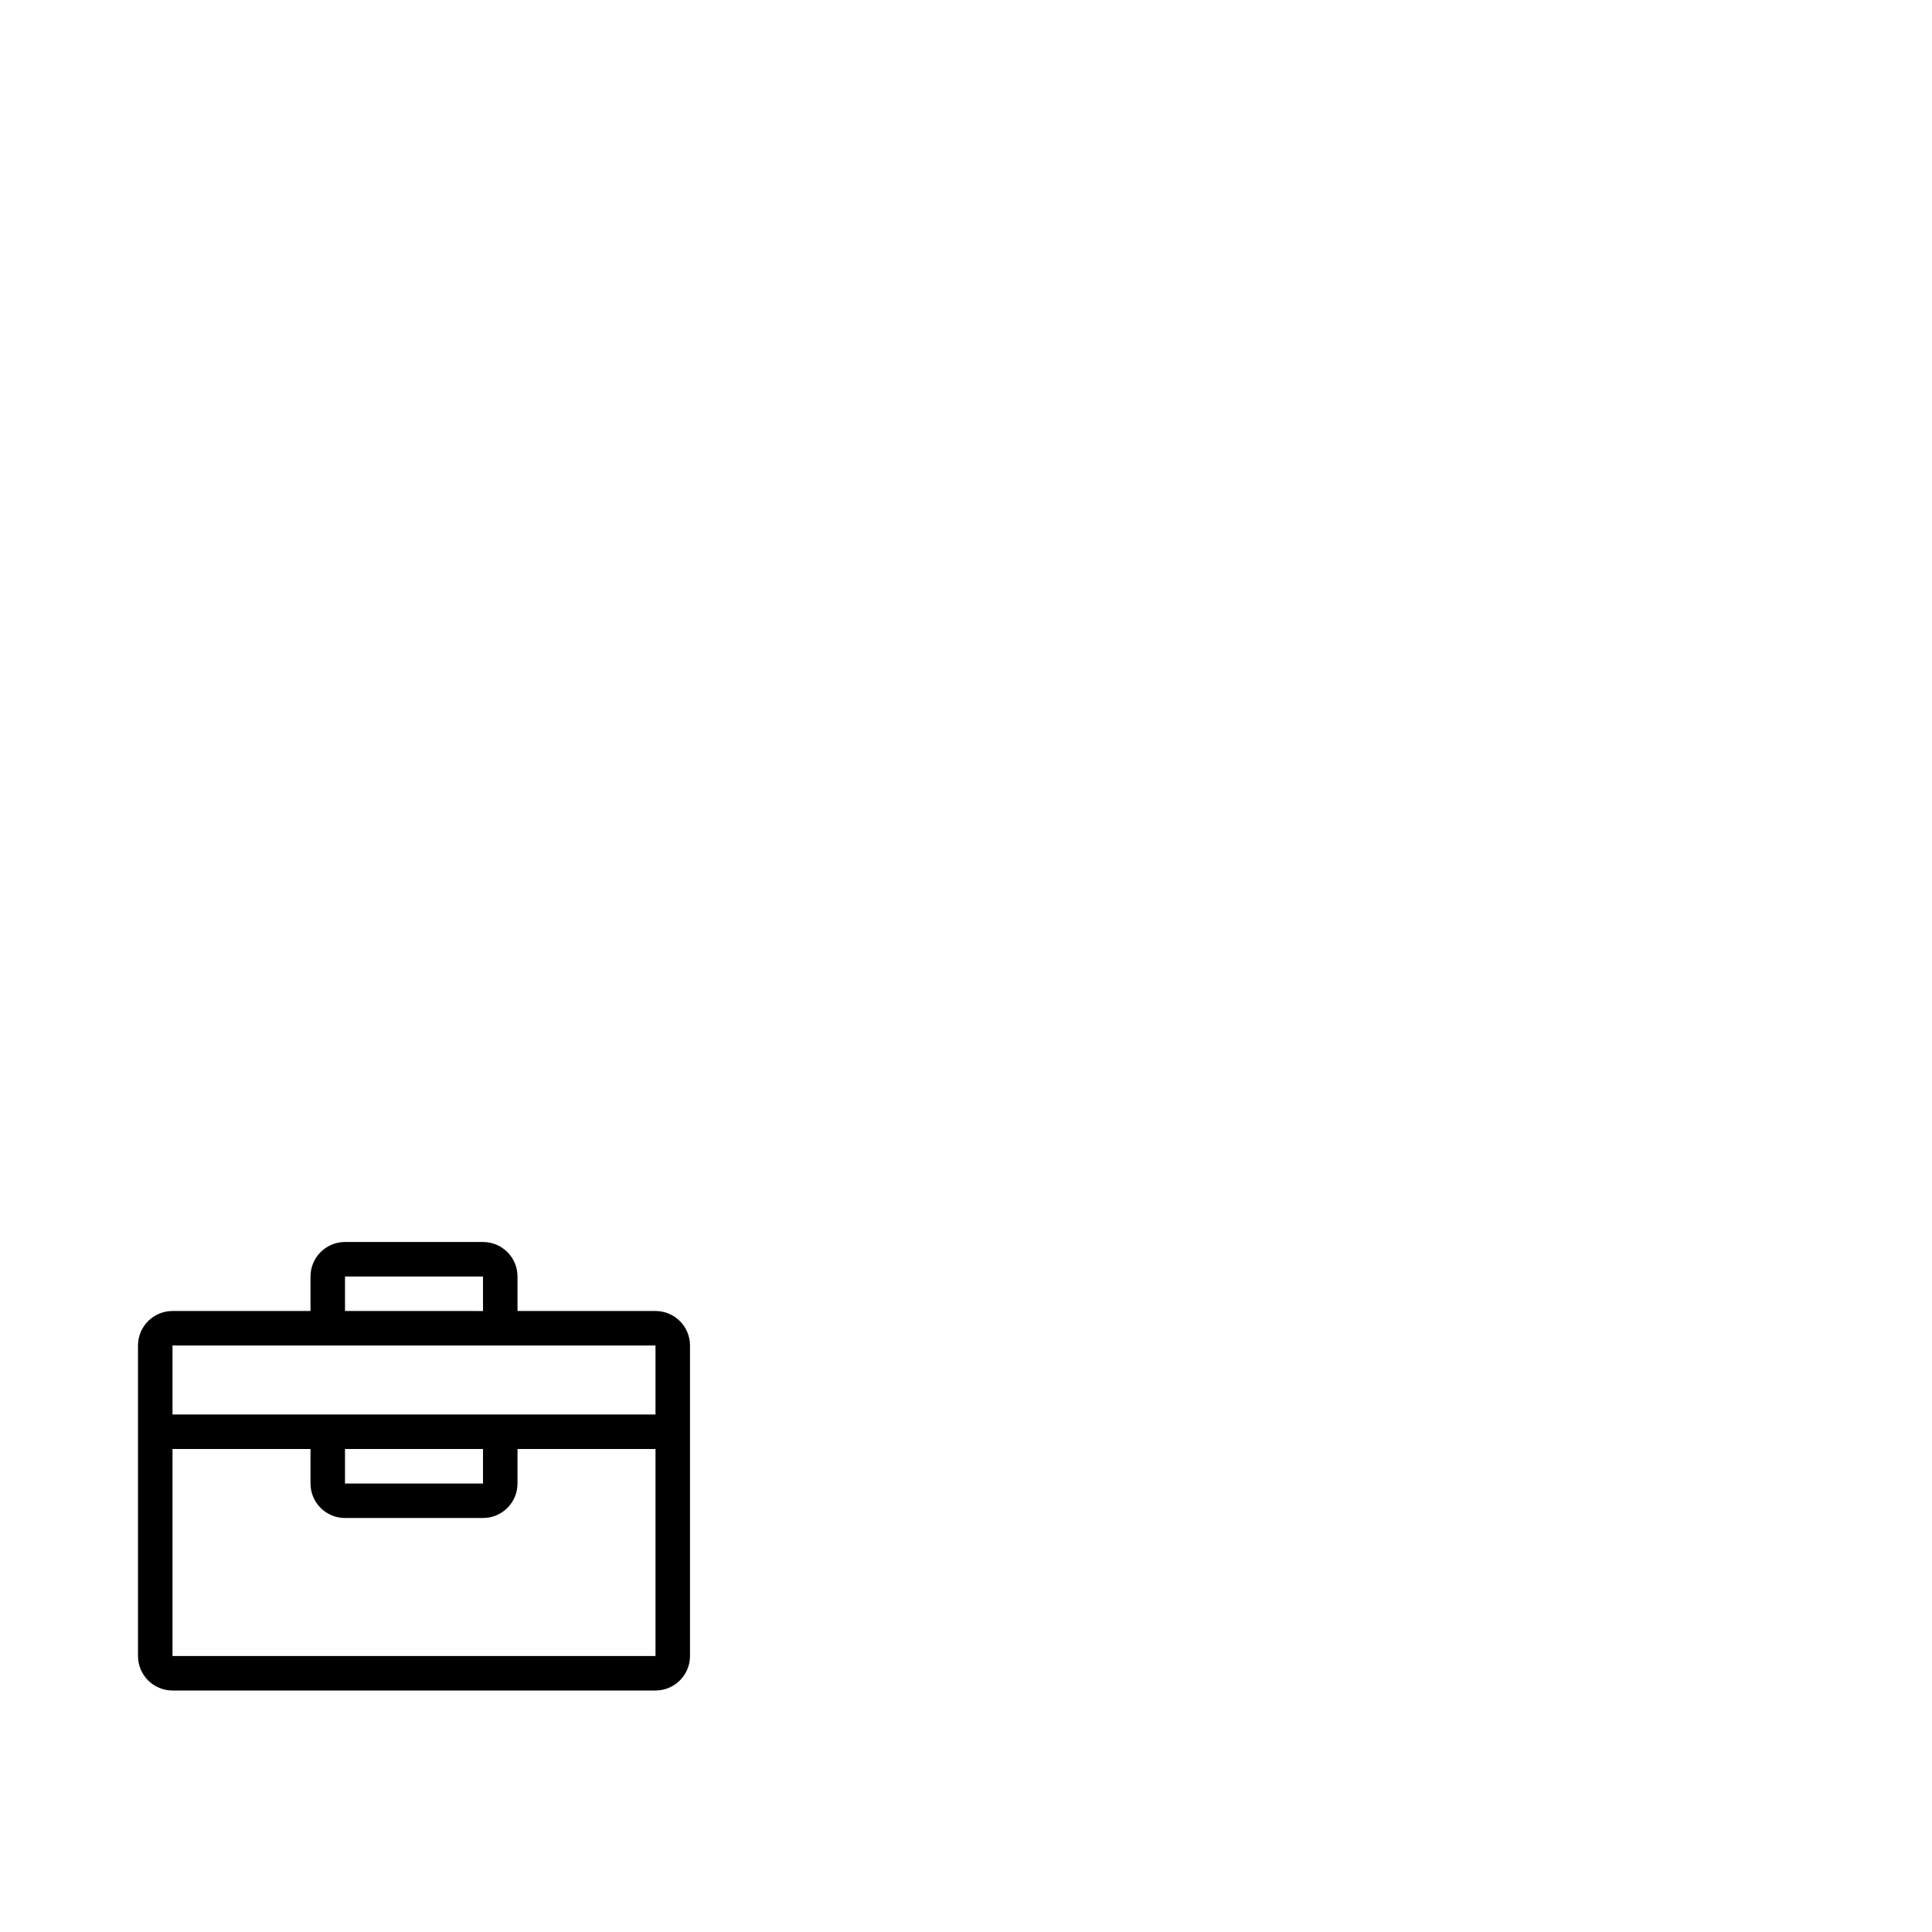 <?xml version="1.0" encoding="utf-8"?>
<svg width="1792" height="1792" xmlns="http://www.w3.org/2000/svg"><path d="M608 1216H480c0 17.664-14.336 32-32 32h160v64H448c17.664 0 32 14.336 32 32h128v192H160v-192h128c0-17.664 14.336-32 32-32H160v-64h160c-17.664 0-32-14.336-32-32H160c-17.664 0-32 14.336-32 32v288c0 17.664 14.336 32 32 32h448c17.664 0 32-14.336 32-32v-288c0-17.664-14.336-32-32-32zm-288 32h128c17.664 0 32-14.336 32-32v-32c0-17.664-14.336-32-32-32H320c-17.664 0-32 14.336-32 32v32c0 17.664 14.336 32 32 32zm0-64h128v32H320v-32zm-32 160v32c0 17.664 14.336 32 32 32h128c17.664 0 32-14.336 32-32v-32c0-17.664-14.336-32-32-32H320c-17.664 0-32 14.336-32 32zm160 32H320v-32h128v32z" fill="undefined"/></svg>